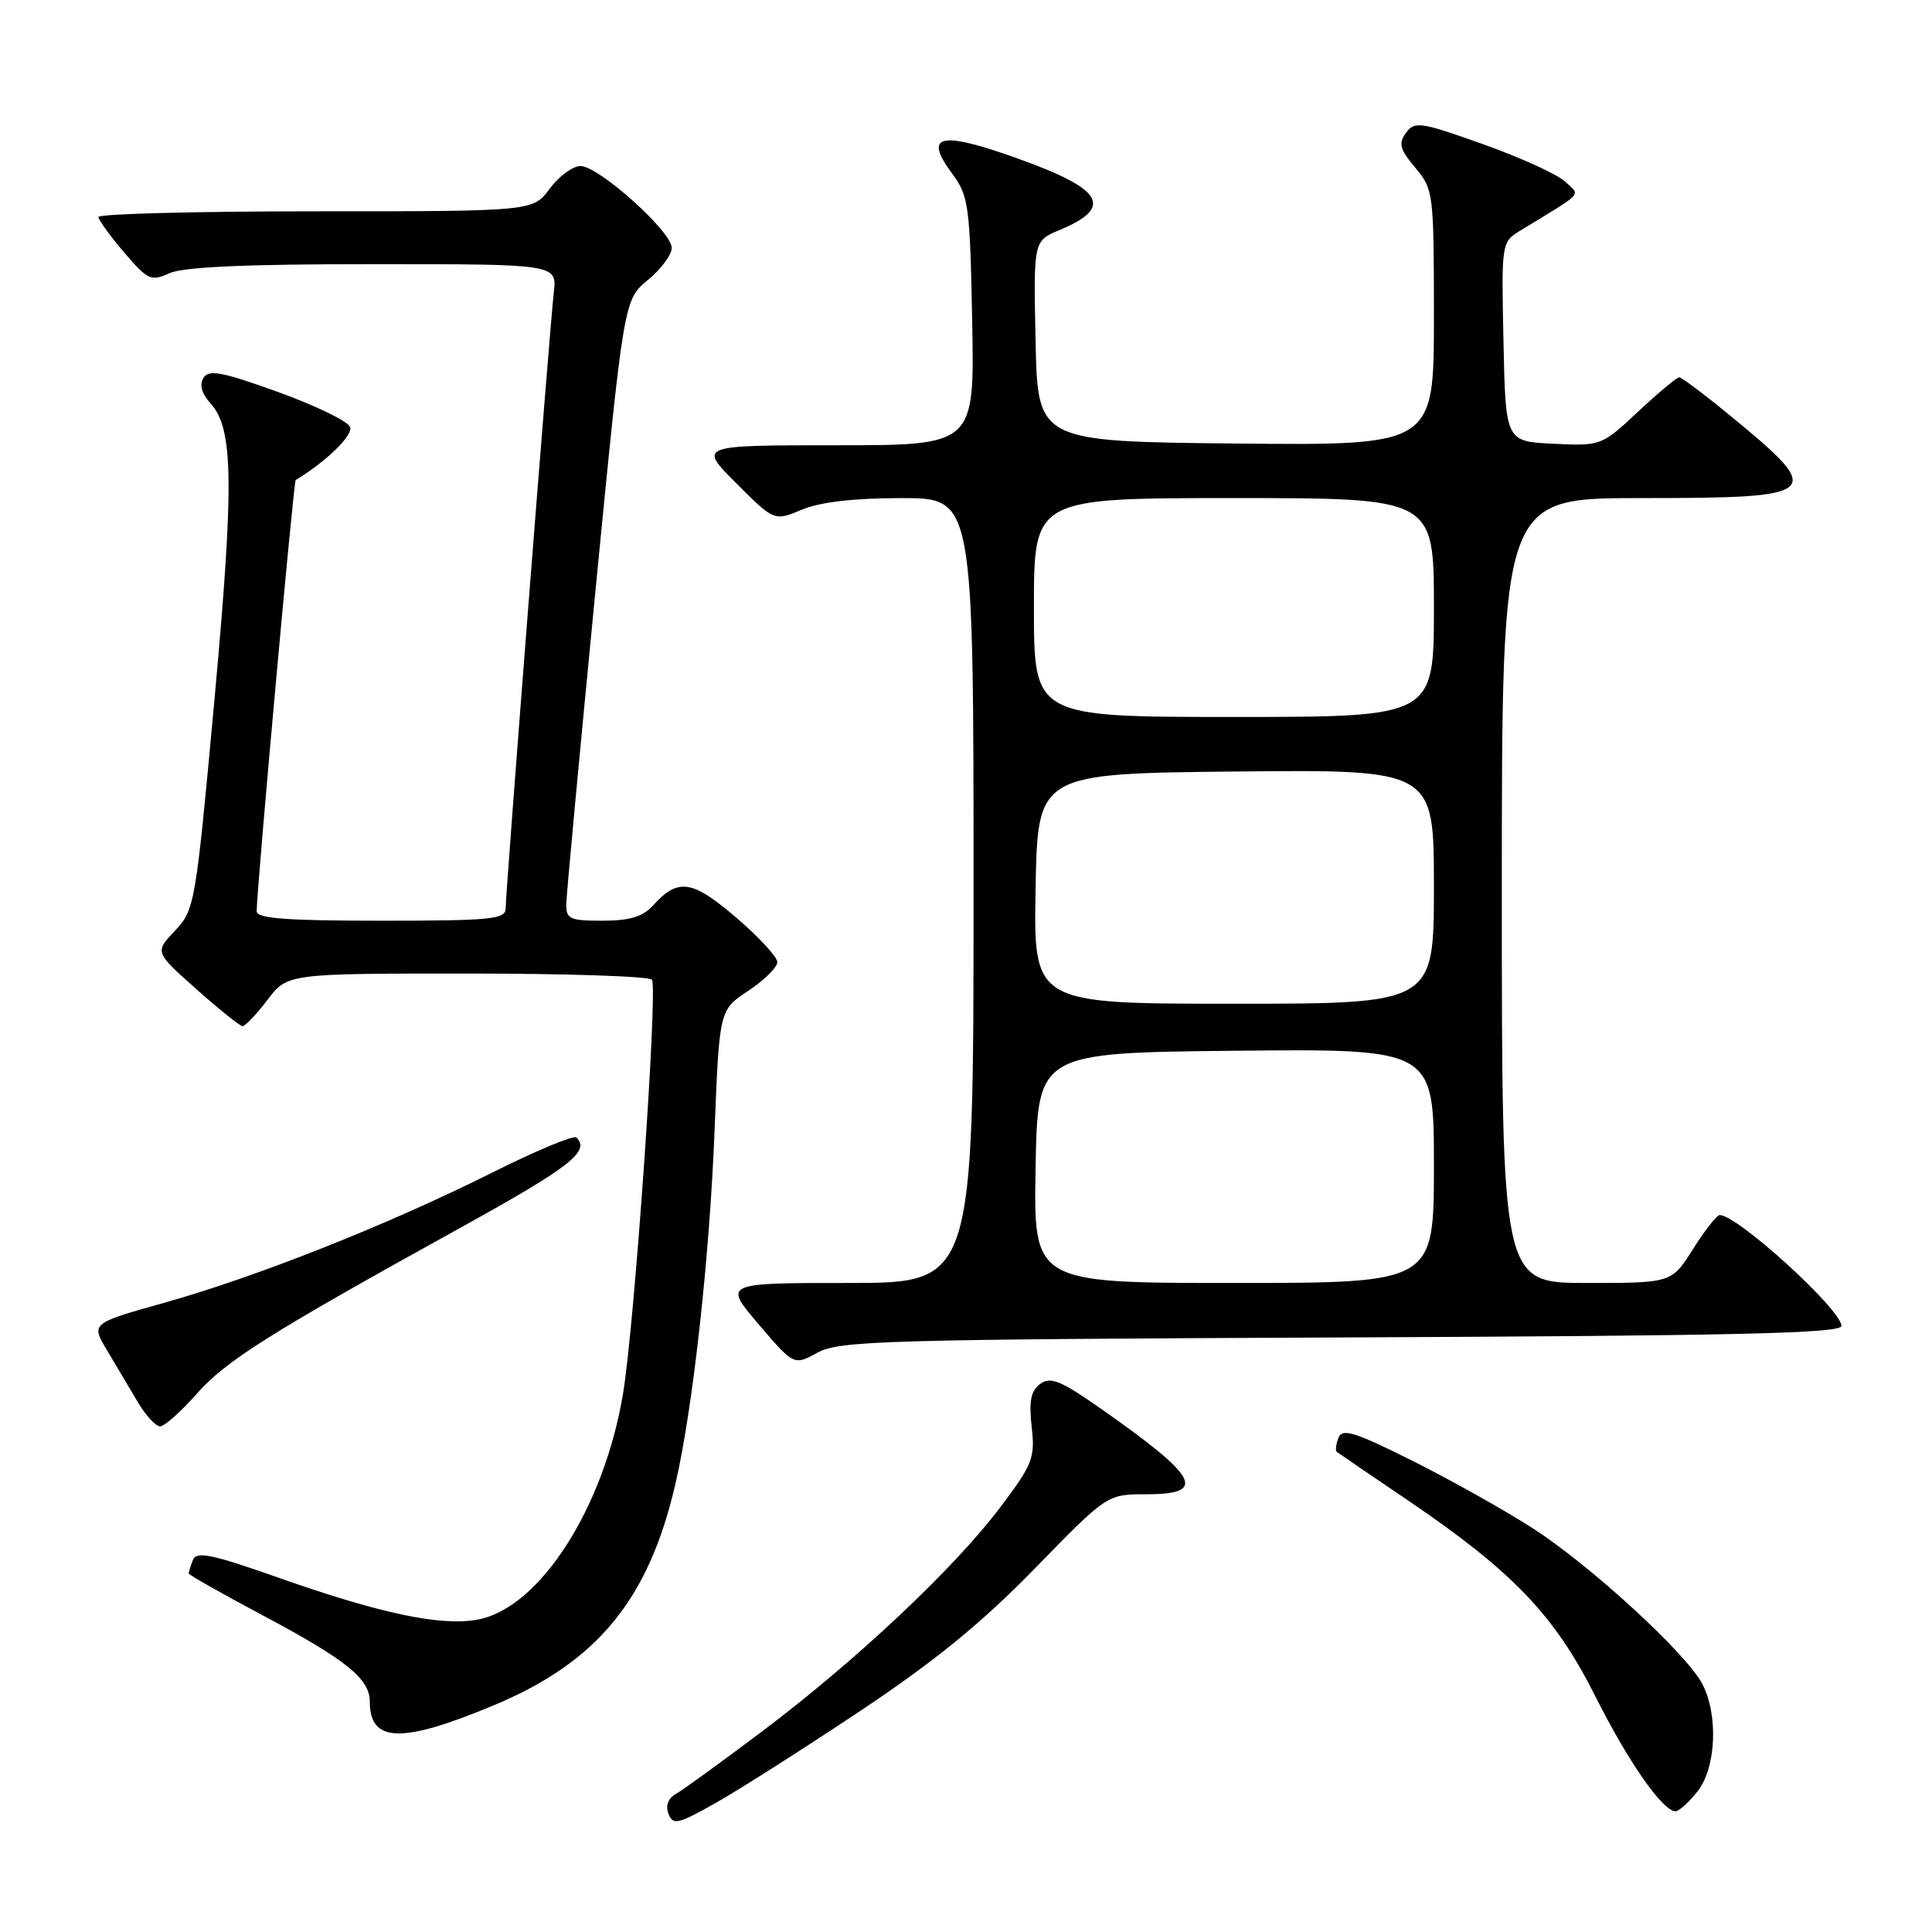 <?xml version="1.0" encoding="UTF-8" standalone="no"?>
<!DOCTYPE svg PUBLIC "-//W3C//DTD SVG 1.1//EN" "http://www.w3.org/Graphics/SVG/1.1/DTD/svg11.dtd" >
<svg xmlns="http://www.w3.org/2000/svg" xmlns:xlink="http://www.w3.org/1999/xlink" version="1.1" viewBox="0 0 256 256">
 <g >
 <path fill="currentColor"
d=" M 114.00 226.70 C 123.89 220.10 130.06 215.07 137.10 207.85 C 146.70 198.00 146.70 198.00 151.85 198.00 C 160.03 198.00 158.87 195.78 145.99 186.74 C 140.58 182.94 139.21 182.37 137.84 183.37 C 136.59 184.29 136.32 185.64 136.70 189.05 C 137.17 193.17 136.84 194.02 132.59 199.66 C 126.57 207.68 113.51 219.98 101.10 229.33 C 95.64 233.44 90.45 237.21 89.55 237.71 C 88.53 238.28 88.16 239.26 88.58 240.34 C 89.17 241.88 89.83 241.72 94.87 238.88 C 97.97 237.13 106.57 231.65 114.00 226.70 Z  M 224.93 237.37 C 227.40 234.23 227.71 227.28 225.57 223.14 C 223.50 219.14 210.82 207.49 203.12 202.52 C 199.48 200.17 192.33 196.16 187.23 193.60 C 179.49 189.73 177.85 189.22 177.35 190.52 C 177.02 191.38 176.92 192.22 177.13 192.38 C 177.33 192.54 181.63 195.47 186.68 198.89 C 200.40 208.20 206.01 214.06 211.33 224.65 C 215.73 233.43 220.31 240.00 222.02 240.00 C 222.48 240.00 223.79 238.81 224.93 237.37 Z  M 65.36 225.99 C 79.15 220.25 85.95 211.97 89.50 196.62 C 91.81 186.63 94.03 166.58 94.69 149.66 C 95.32 133.82 95.32 133.82 99.16 131.28 C 101.27 129.88 103.00 128.17 103.00 127.49 C 103.00 126.80 100.53 124.13 97.51 121.55 C 91.67 116.56 89.84 116.31 86.48 120.03 C 85.17 121.47 83.40 122.00 79.85 122.00 C 75.47 122.00 75.00 121.78 75.04 119.75 C 75.06 118.51 76.79 100.00 78.87 78.61 C 82.66 39.73 82.66 39.73 85.84 37.11 C 87.59 35.68 89.01 33.75 89.01 32.84 C 89.00 30.67 79.33 22.00 76.92 22.00 C 75.90 22.00 74.06 23.35 72.84 25.00 C 70.62 28.00 70.62 28.00 41.81 28.00 C 25.97 28.00 13.02 28.34 13.04 28.75 C 13.06 29.16 14.60 31.28 16.45 33.45 C 19.59 37.12 20.02 37.31 22.46 36.20 C 24.28 35.37 32.65 35.00 49.45 35.00 C 73.81 35.00 73.81 35.00 73.38 38.75 C 72.84 43.53 67.00 118.22 67.00 120.38 C 67.00 121.81 65.03 122.00 50.50 122.00 C 37.96 122.00 34.00 121.70 34.01 120.75 C 34.05 117.41 38.90 63.78 39.18 63.61 C 43.23 61.16 46.81 57.67 46.39 56.58 C 46.10 55.82 41.80 53.73 36.84 51.94 C 29.41 49.26 27.66 48.93 26.95 50.08 C 26.39 50.98 26.73 52.17 27.92 53.48 C 30.95 56.82 31.03 64.17 28.39 93.00 C 25.92 119.88 25.80 120.56 23.18 123.33 C 20.50 126.16 20.50 126.16 26.00 131.05 C 29.02 133.74 31.78 135.95 32.13 135.97 C 32.48 135.99 33.96 134.43 35.43 132.50 C 38.10 129.00 38.10 129.00 61.99 129.00 C 75.13 129.00 86.11 129.37 86.39 129.82 C 87.18 131.09 84.08 175.53 82.56 184.63 C 80.05 199.77 71.52 213.06 63.33 214.60 C 58.47 215.51 50.48 213.84 36.92 209.06 C 28.05 205.93 26.02 205.51 25.56 206.71 C 25.25 207.51 25.00 208.31 25.00 208.49 C 25.00 208.67 29.39 211.16 34.75 214.01 C 45.85 219.91 49.00 222.44 49.00 225.47 C 49.00 230.93 53.18 231.07 65.36 225.99 Z  M 26.01 184.75 C 29.96 180.28 35.52 176.77 61.25 162.55 C 75.58 154.62 78.22 152.56 76.38 150.72 C 76.04 150.38 70.98 152.49 65.13 155.42 C 51.42 162.28 34.06 169.17 21.78 172.62 C 12.05 175.35 12.05 175.35 14.18 178.92 C 15.35 180.89 17.18 183.96 18.24 185.75 C 19.30 187.54 20.63 189.00 21.21 189.00 C 21.78 189.00 23.94 187.09 26.01 184.75 Z  M 177.75 177.22 C 230.12 177.00 244.00 176.68 244.00 175.69 C 244.00 173.54 230.23 161.00 227.87 161.00 C 227.49 161.00 225.90 163.02 224.34 165.50 C 221.50 170.00 221.50 170.00 210.25 170.00 C 199.00 170.00 199.00 170.00 199.00 118.00 C 199.00 66.00 199.00 66.00 217.38 66.00 C 241.48 66.00 241.99 65.53 229.29 55.10 C 225.88 52.29 222.82 50.00 222.50 50.00 C 222.18 50.00 219.73 52.05 217.05 54.55 C 212.22 59.07 212.14 59.10 205.84 58.80 C 199.50 58.50 199.50 58.50 199.22 45.29 C 198.94 32.11 198.95 32.08 201.47 30.54 C 210.05 25.31 209.44 25.98 207.37 24.05 C 206.34 23.09 201.46 20.87 196.52 19.11 C 188.21 16.15 187.45 16.03 186.30 17.60 C 185.27 19.01 185.48 19.78 187.53 22.22 C 189.94 25.09 190.00 25.54 190.00 42.09 C 190.00 59.03 190.00 59.03 163.75 58.77 C 137.50 58.50 137.50 58.50 137.22 45.21 C 136.94 31.92 136.94 31.92 140.40 30.48 C 147.62 27.46 146.22 25.07 134.85 21.00 C 124.53 17.31 122.32 17.81 126.15 22.98 C 128.36 25.97 128.52 27.17 128.82 42.58 C 129.13 59.00 129.13 59.00 110.83 59.00 C 92.52 59.00 92.52 59.00 97.56 64.03 C 102.59 69.07 102.59 69.07 106.26 67.53 C 108.69 66.52 113.16 66.00 119.47 66.00 C 129.00 66.00 129.00 66.00 129.00 118.00 C 129.00 170.00 129.00 170.00 112.42 170.00 C 95.85 170.00 95.85 170.00 100.52 175.47 C 105.20 180.95 105.20 180.95 108.35 179.22 C 111.23 177.65 117.24 177.48 177.75 177.22 Z  M 137.22 154.75 C 137.50 139.50 137.50 139.50 163.75 139.23 C 190.00 138.97 190.00 138.97 190.00 154.48 C 190.00 170.00 190.00 170.00 163.47 170.00 C 136.95 170.00 136.95 170.00 137.22 154.75 Z  M 137.22 117.75 C 137.50 102.50 137.50 102.50 163.75 102.23 C 190.00 101.97 190.00 101.97 190.00 117.48 C 190.00 133.00 190.00 133.00 163.47 133.00 C 136.95 133.00 136.95 133.00 137.22 117.75 Z  M 137.00 80.50 C 137.00 66.00 137.00 66.00 163.50 66.00 C 190.00 66.00 190.00 66.00 190.00 80.50 C 190.00 95.00 190.00 95.00 163.50 95.00 C 137.00 95.00 137.00 95.00 137.00 80.50 Z "/>
</g>
</svg>